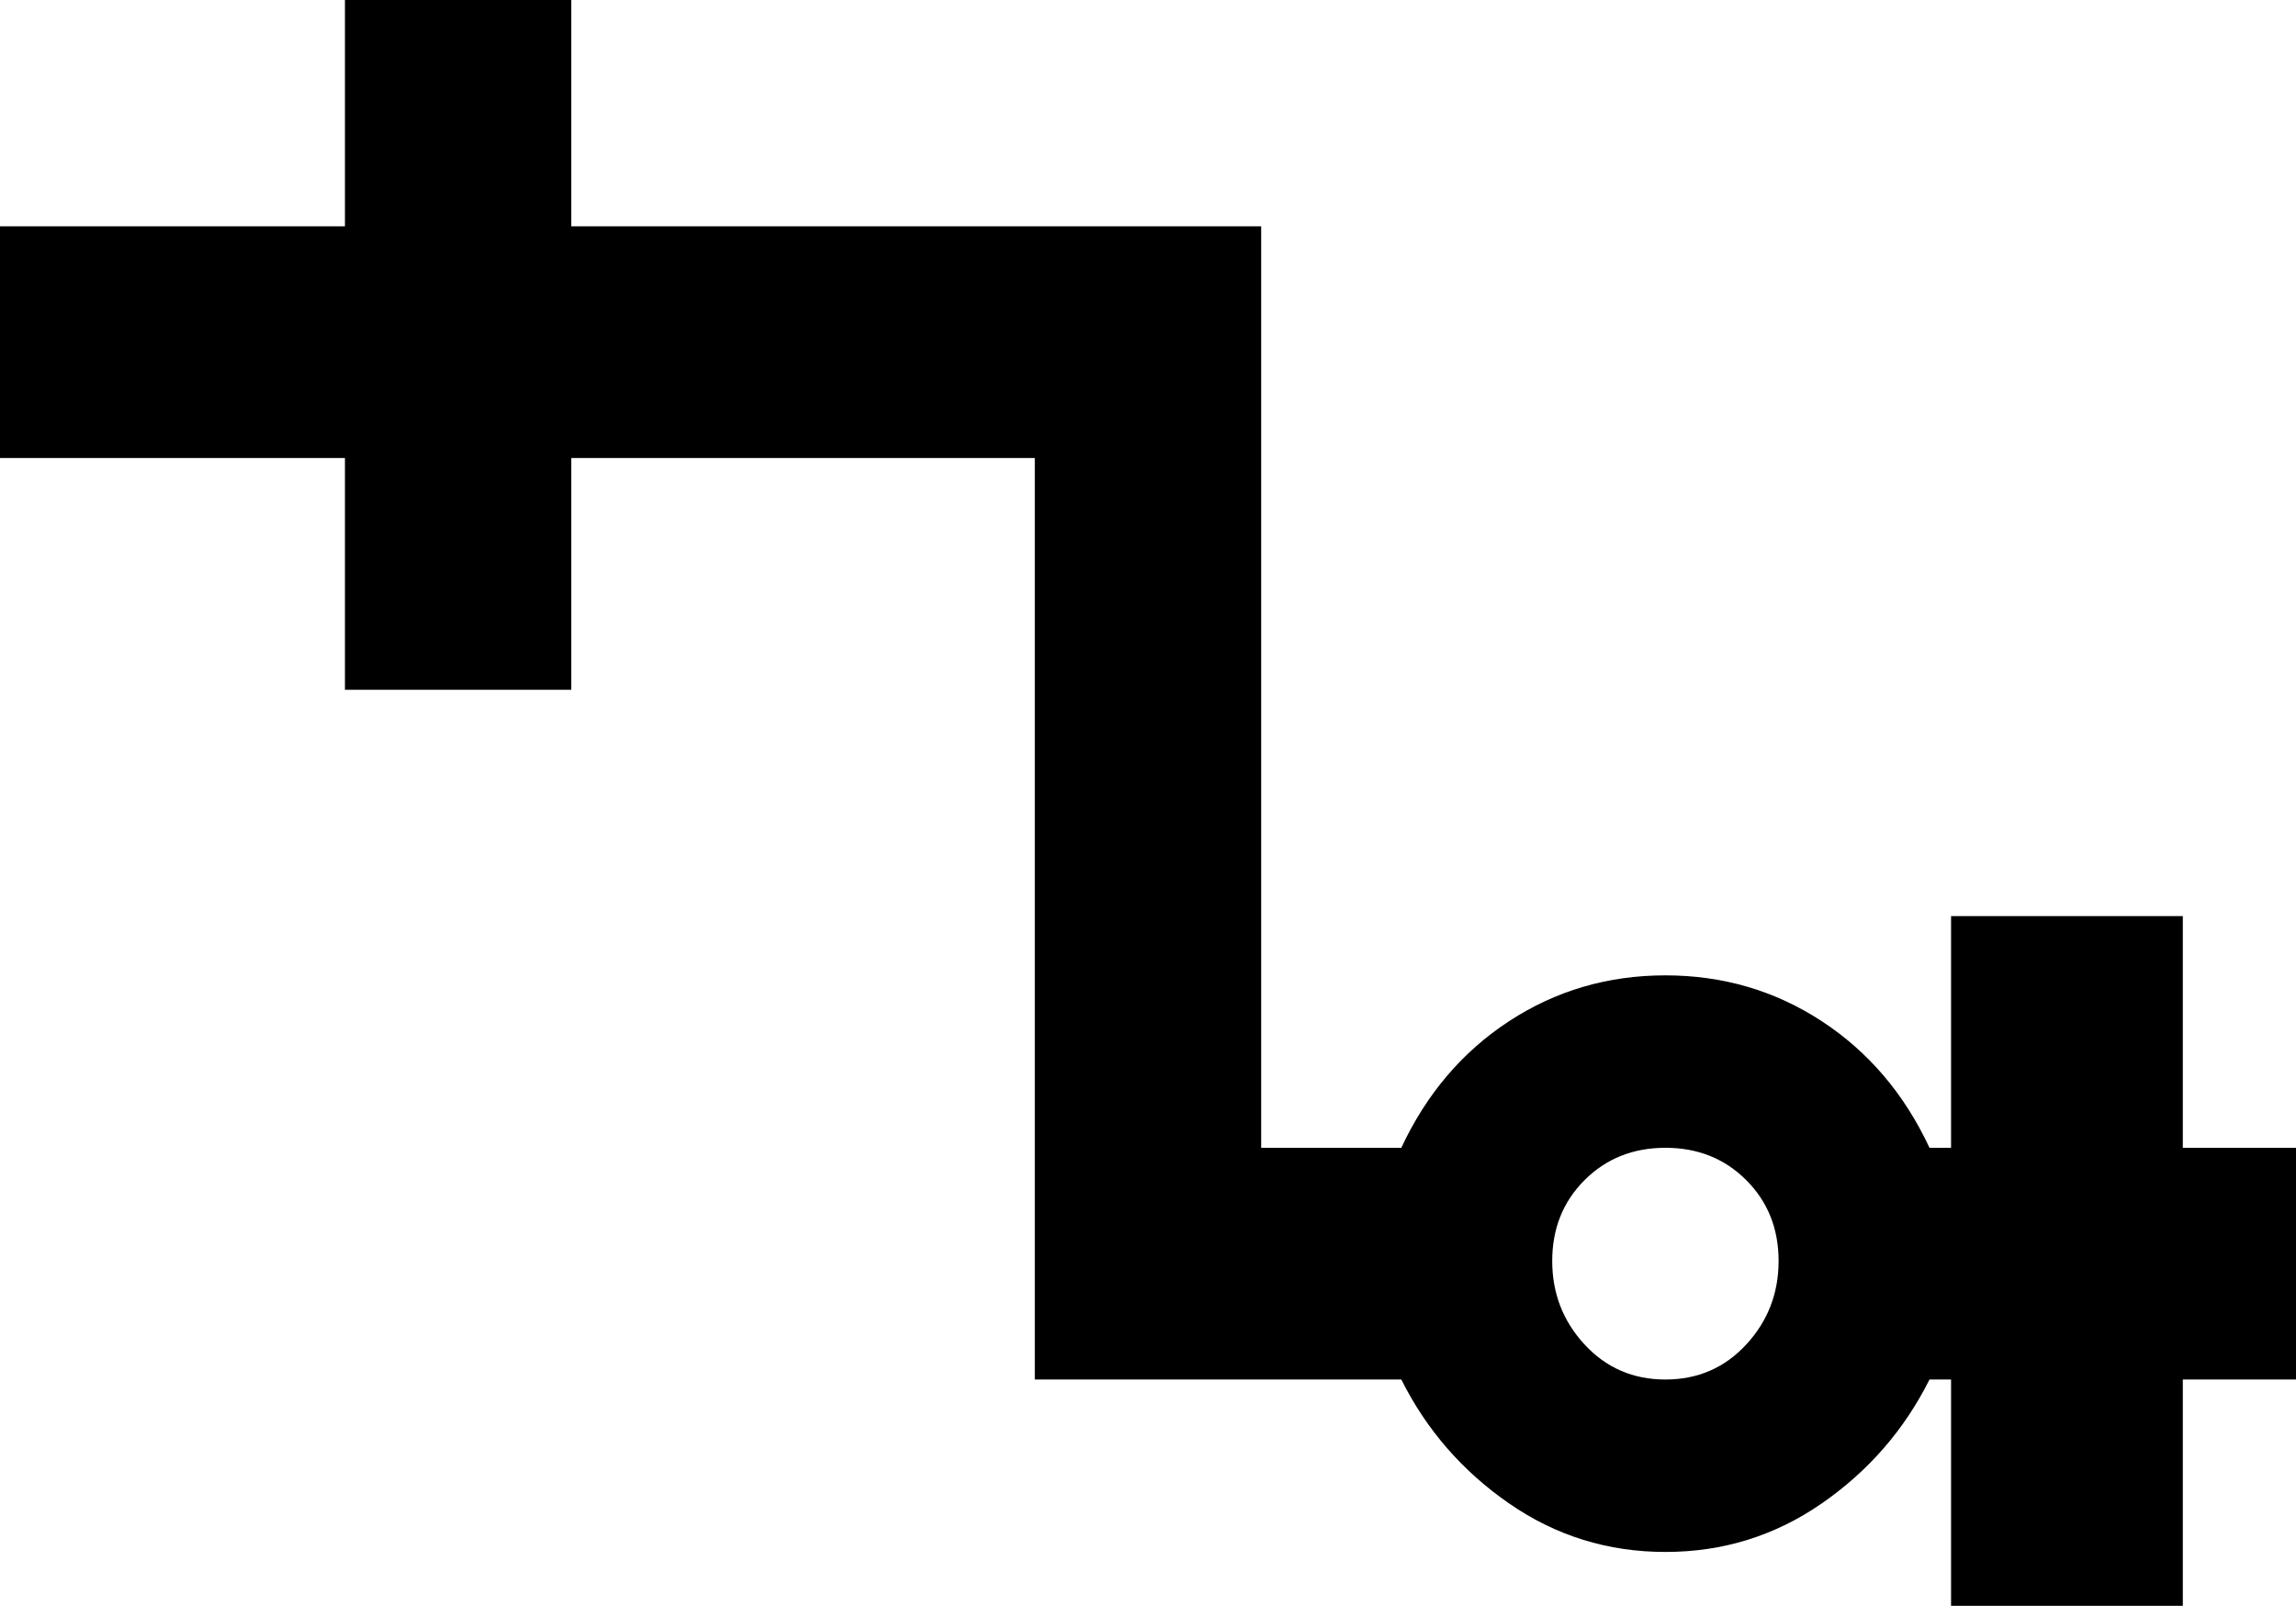 <svg xmlns="http://www.w3.org/2000/svg" viewBox="43 43 426 298">
      <g transform="scale(1 -1) translate(0 -384)">
        <path d="M448 128V171H405V128H401Q394 143 381.0 151.5Q368 160 352.0 160.0Q336 160 323.0 151.5Q310 143 303 128H277V299H149V341H107V299H43V256H107V213H149V256H235V85H303Q310 71 323.0 62.0Q336 53 352.0 53.0Q368 53 381.0 62.0Q394 71 401 85H405V43H448V85H469V128ZM352 85Q343 85 337.0 91.5Q331 98 331.0 107.0Q331 116 337.0 122.0Q343 128 352.0 128.0Q361 128 367.0 122.0Q373 116 373.0 107.0Q373 98 367.0 91.5Q361 85 352 85Z" />
      </g>
    </svg>